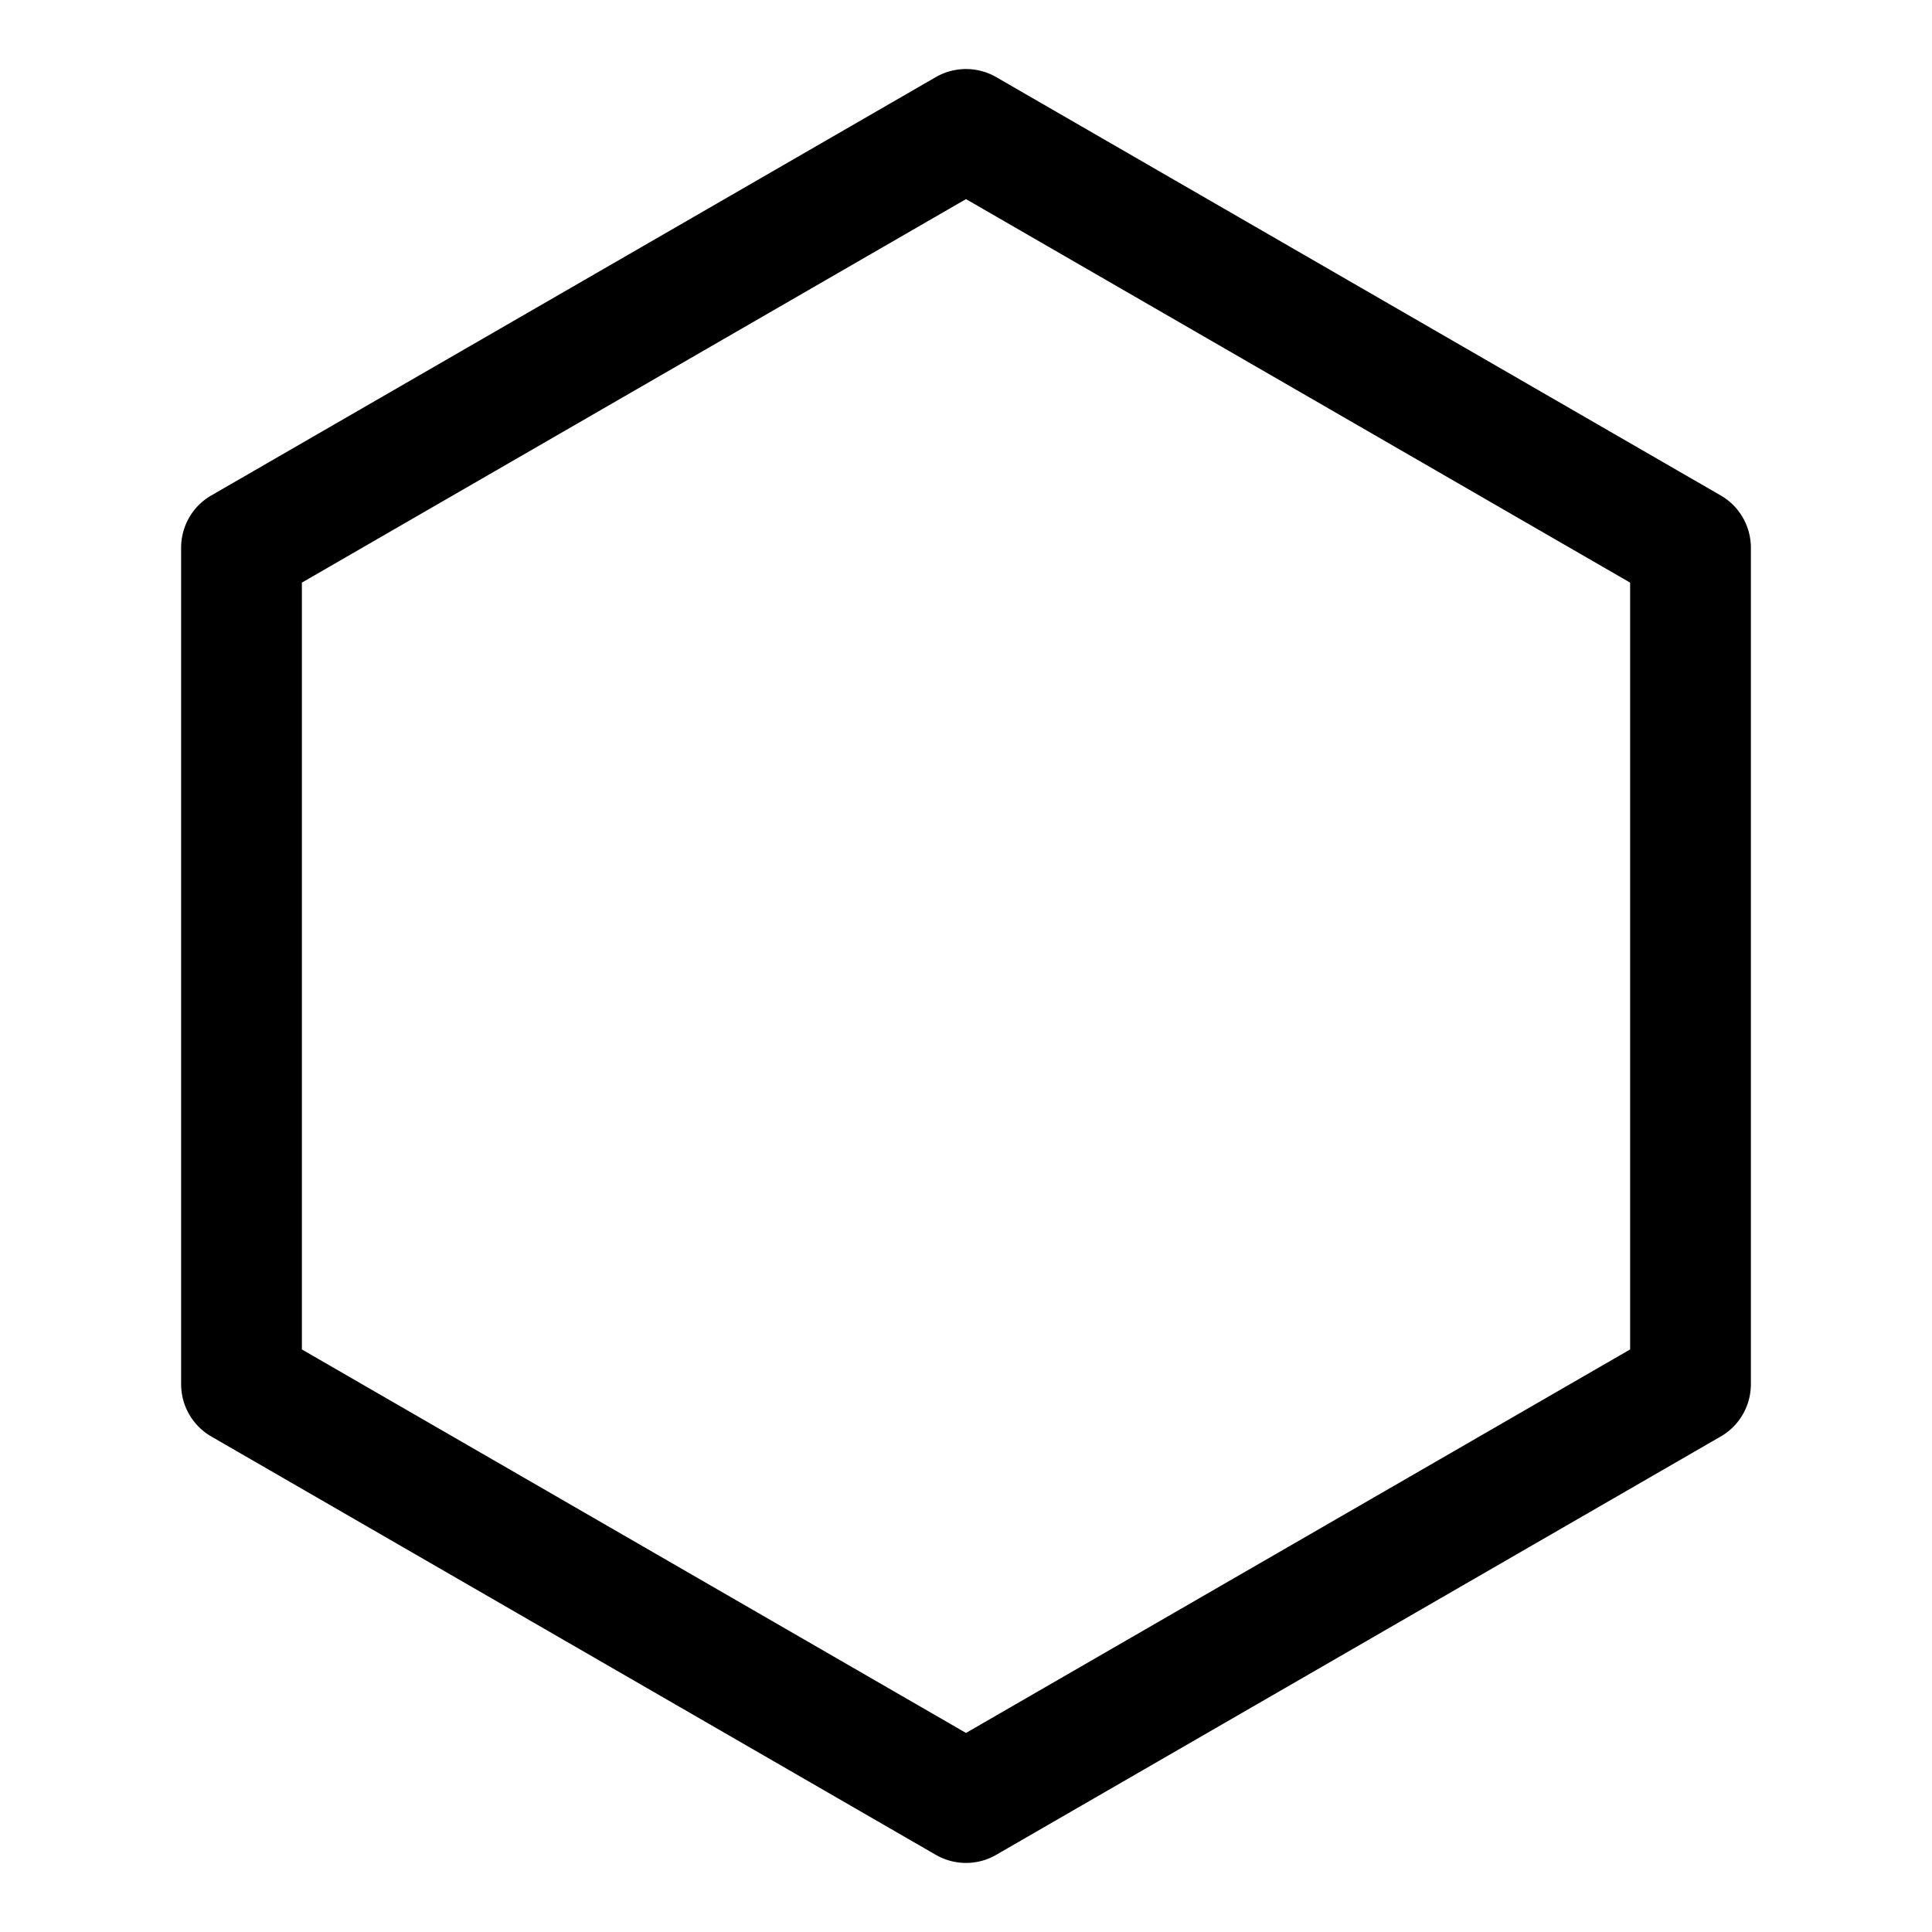 <svg xmlns="http://www.w3.org/2000/svg" viewBox="0 0 32 32">
  <path d="M16 30.856a1 1 0 0 1-.5-.134l-12-6.929a1 1 0 0 1-.5-.866V9.072c0-.357.19-.688.5-.866l12-6.929a1.003 1.003 0 0 1 1 0l12 6.929a1 1 0 0 1 .5.866v13.855c0 .357-.19.688-.5.866l-12 6.929a1 1 0 0 1-.5.134ZM5 22.351l11 6.352 11-6.352V9.65L16 3.298 5 9.65v12.701Zm23 .577h.01H28Z"/>
</svg>
